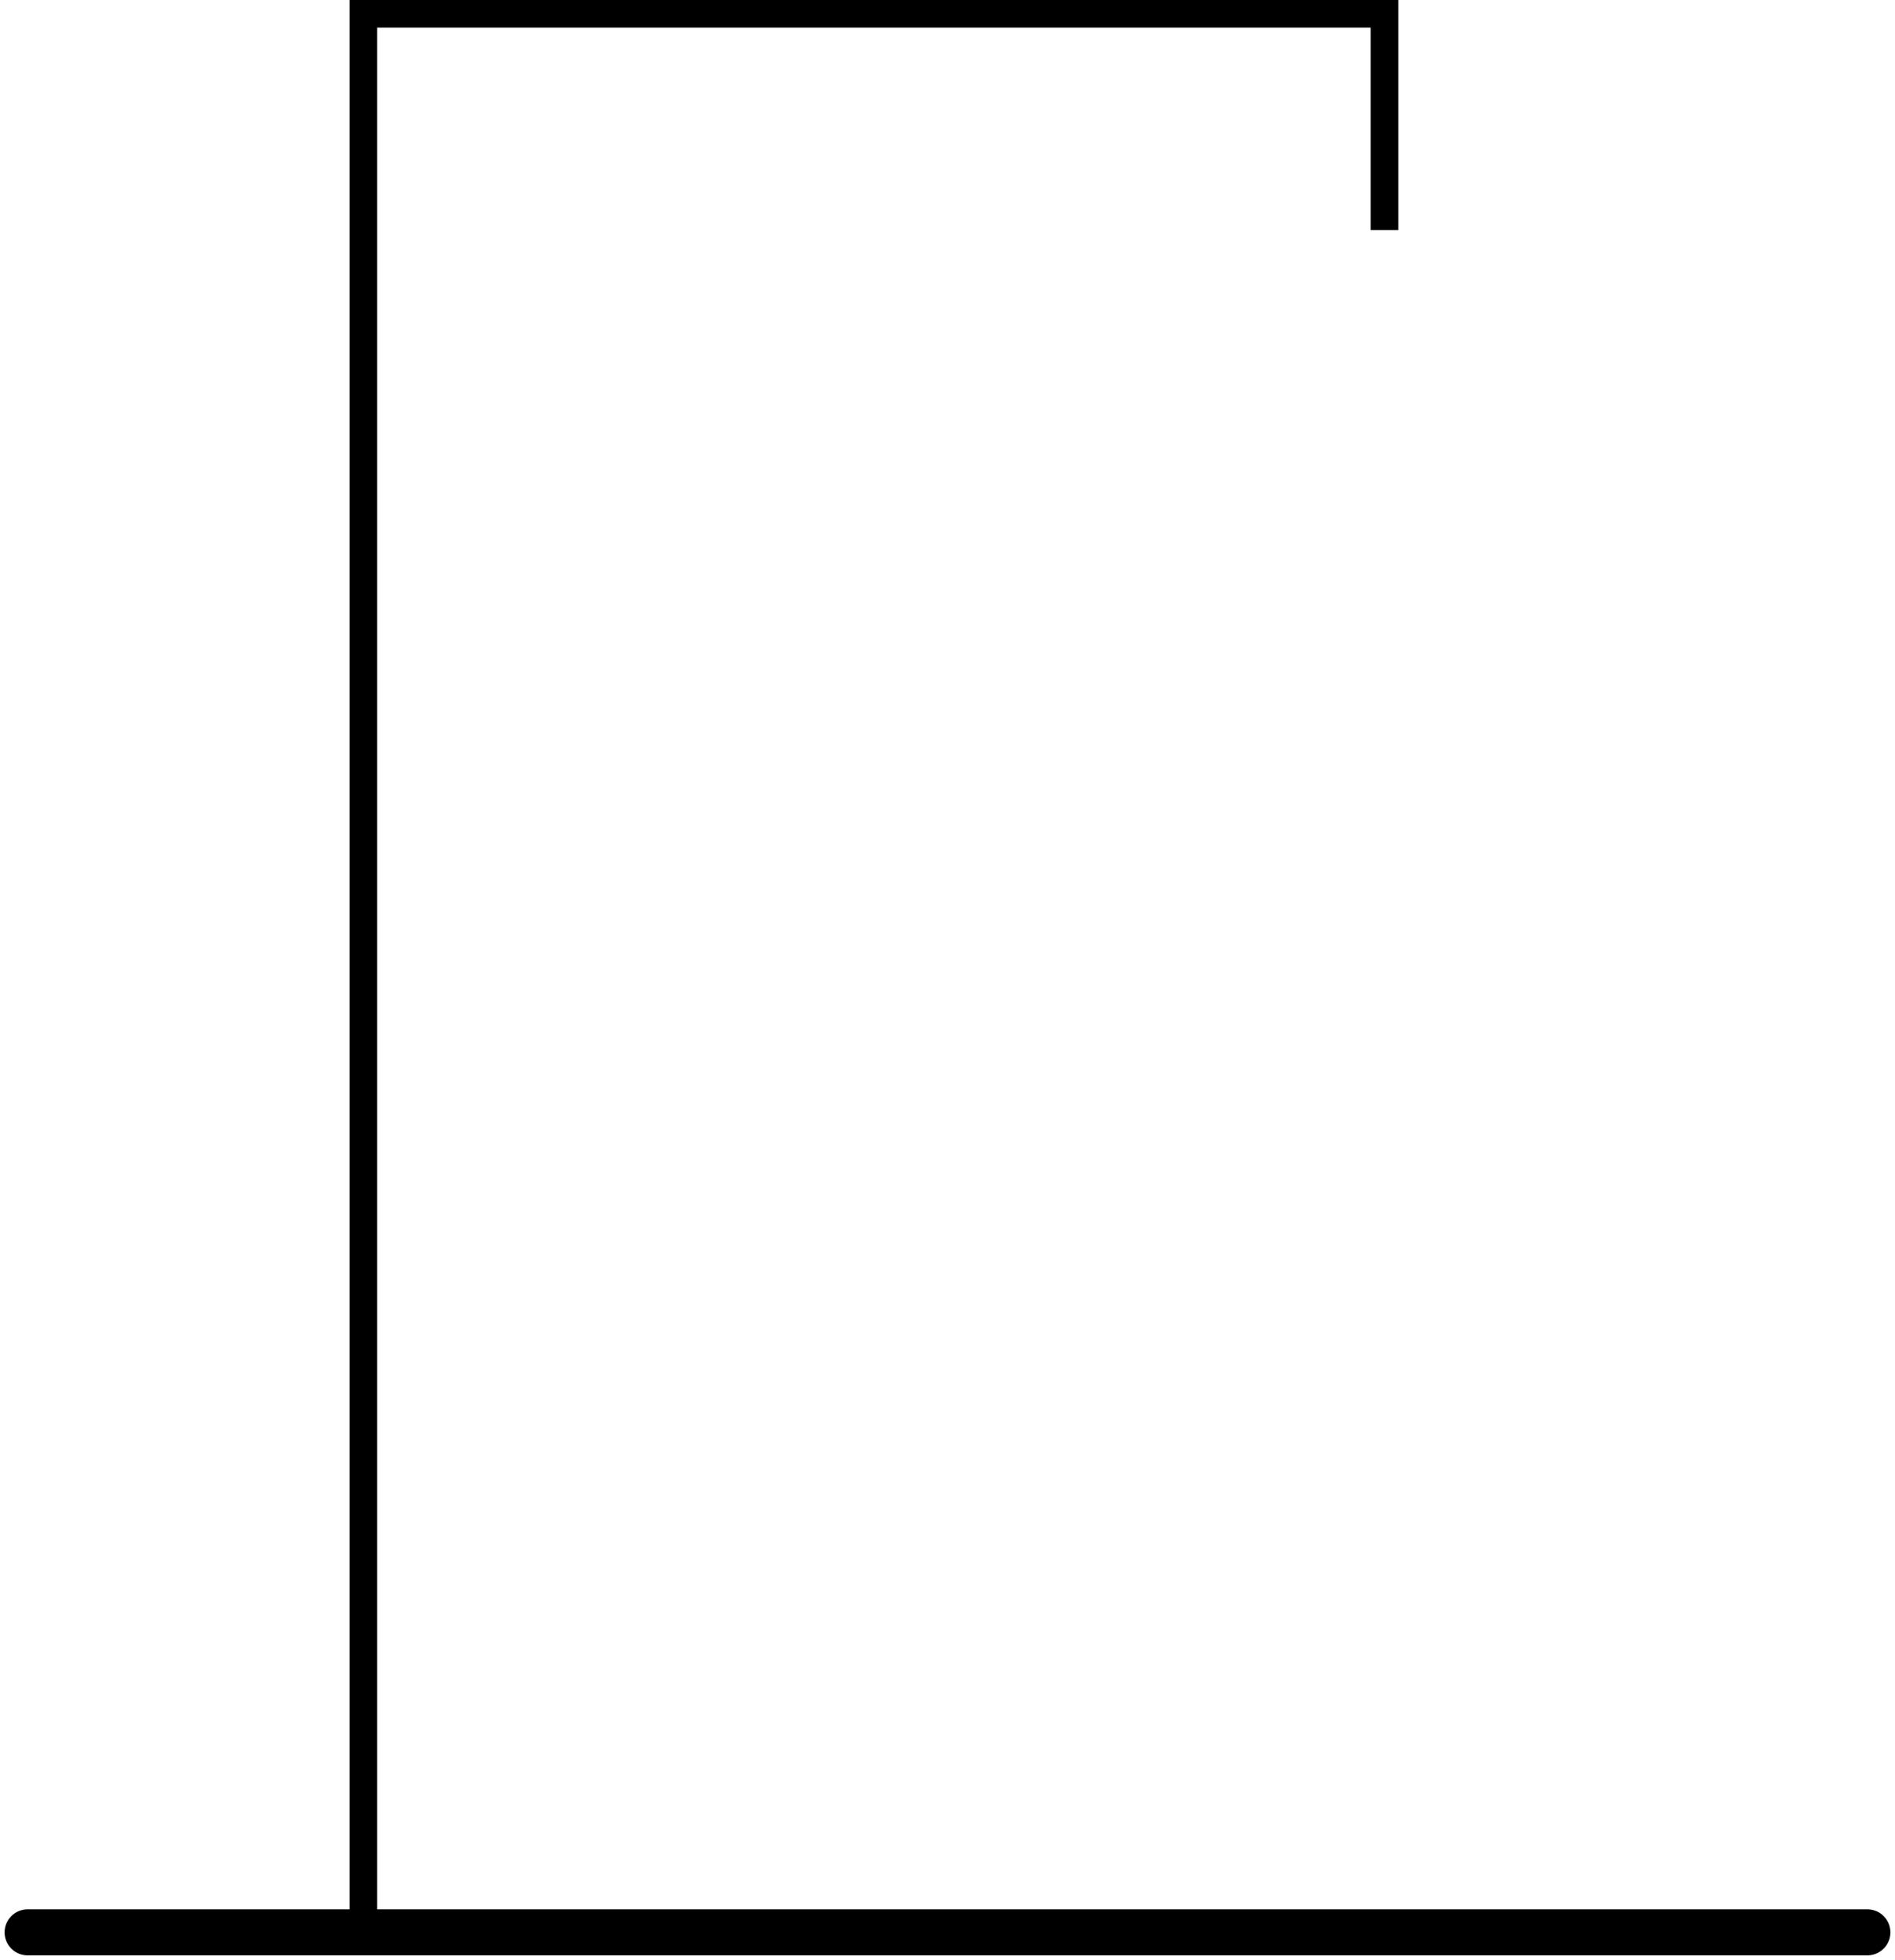 <svg width="206" height="213" viewBox="0 0 206 213" fill="none" xmlns="http://www.w3.org/2000/svg">
<g clip-path="url(#clip0_1_2)">
<path d="M3 210H203" stroke="black" stroke-width="5" stroke-linecap="round"/>
<line x1="39.5" y1="212" x2="39.5" y2="6.55671e-08" stroke="black" stroke-width="3"/>
<line x1="40" y1="1.5" x2="150" y2="1.5" stroke="black" stroke-width="3"/>
<line x1="150.5" y1="6.6828e-08" x2="150.5" y2="25" stroke="black" stroke-width="3"/>
</g>
<defs>
<clipPath id="clip0_1_2">
<rect width="206" height="213" fill="white"/>
</clipPath>
</defs>
</svg>
